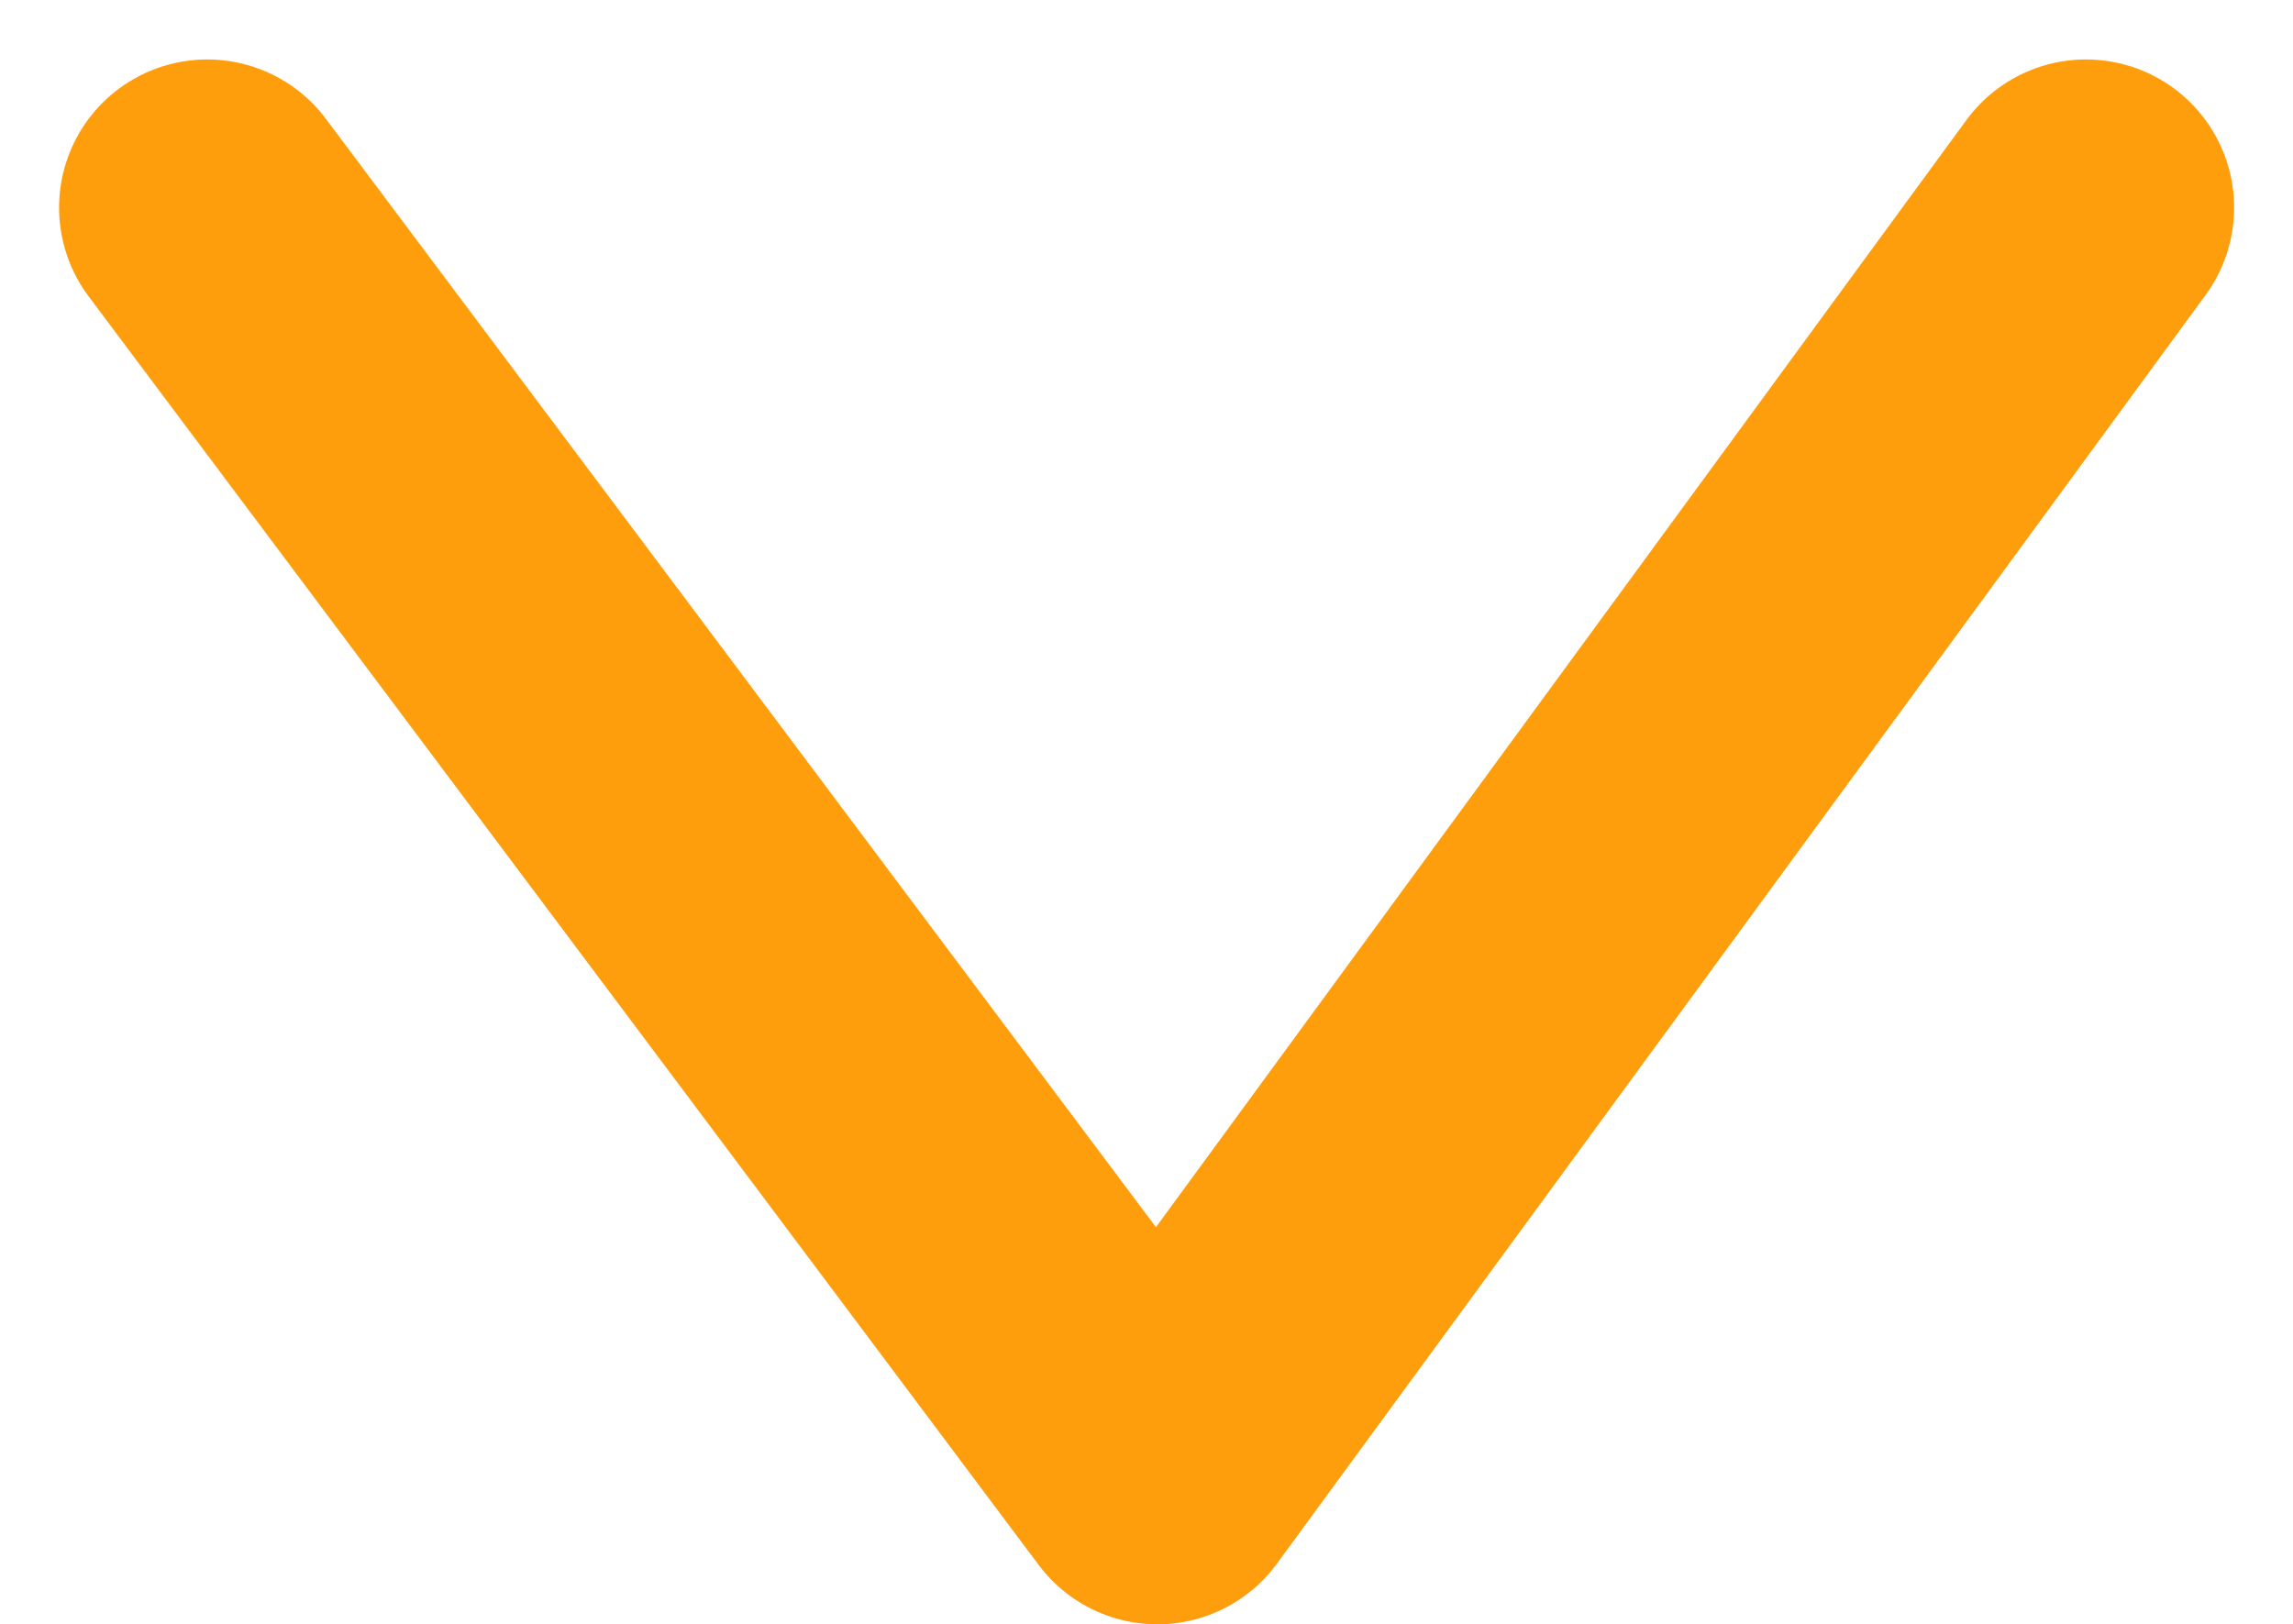 <svg xmlns="http://www.w3.org/2000/svg" width="23.211" height="16.443" viewBox="0 0 23.211 16.443">
  <path id="Path_2376" data-name="Path 2376" d="M-18970,1606l12.844,9.4-12.844,9.617" transform="translate(1627.115 18972.102) rotate(90)" fill="none" stroke="#ff9e0c" stroke-linecap="round" stroke-linejoin="round" stroke-width="3"/>
</svg>
